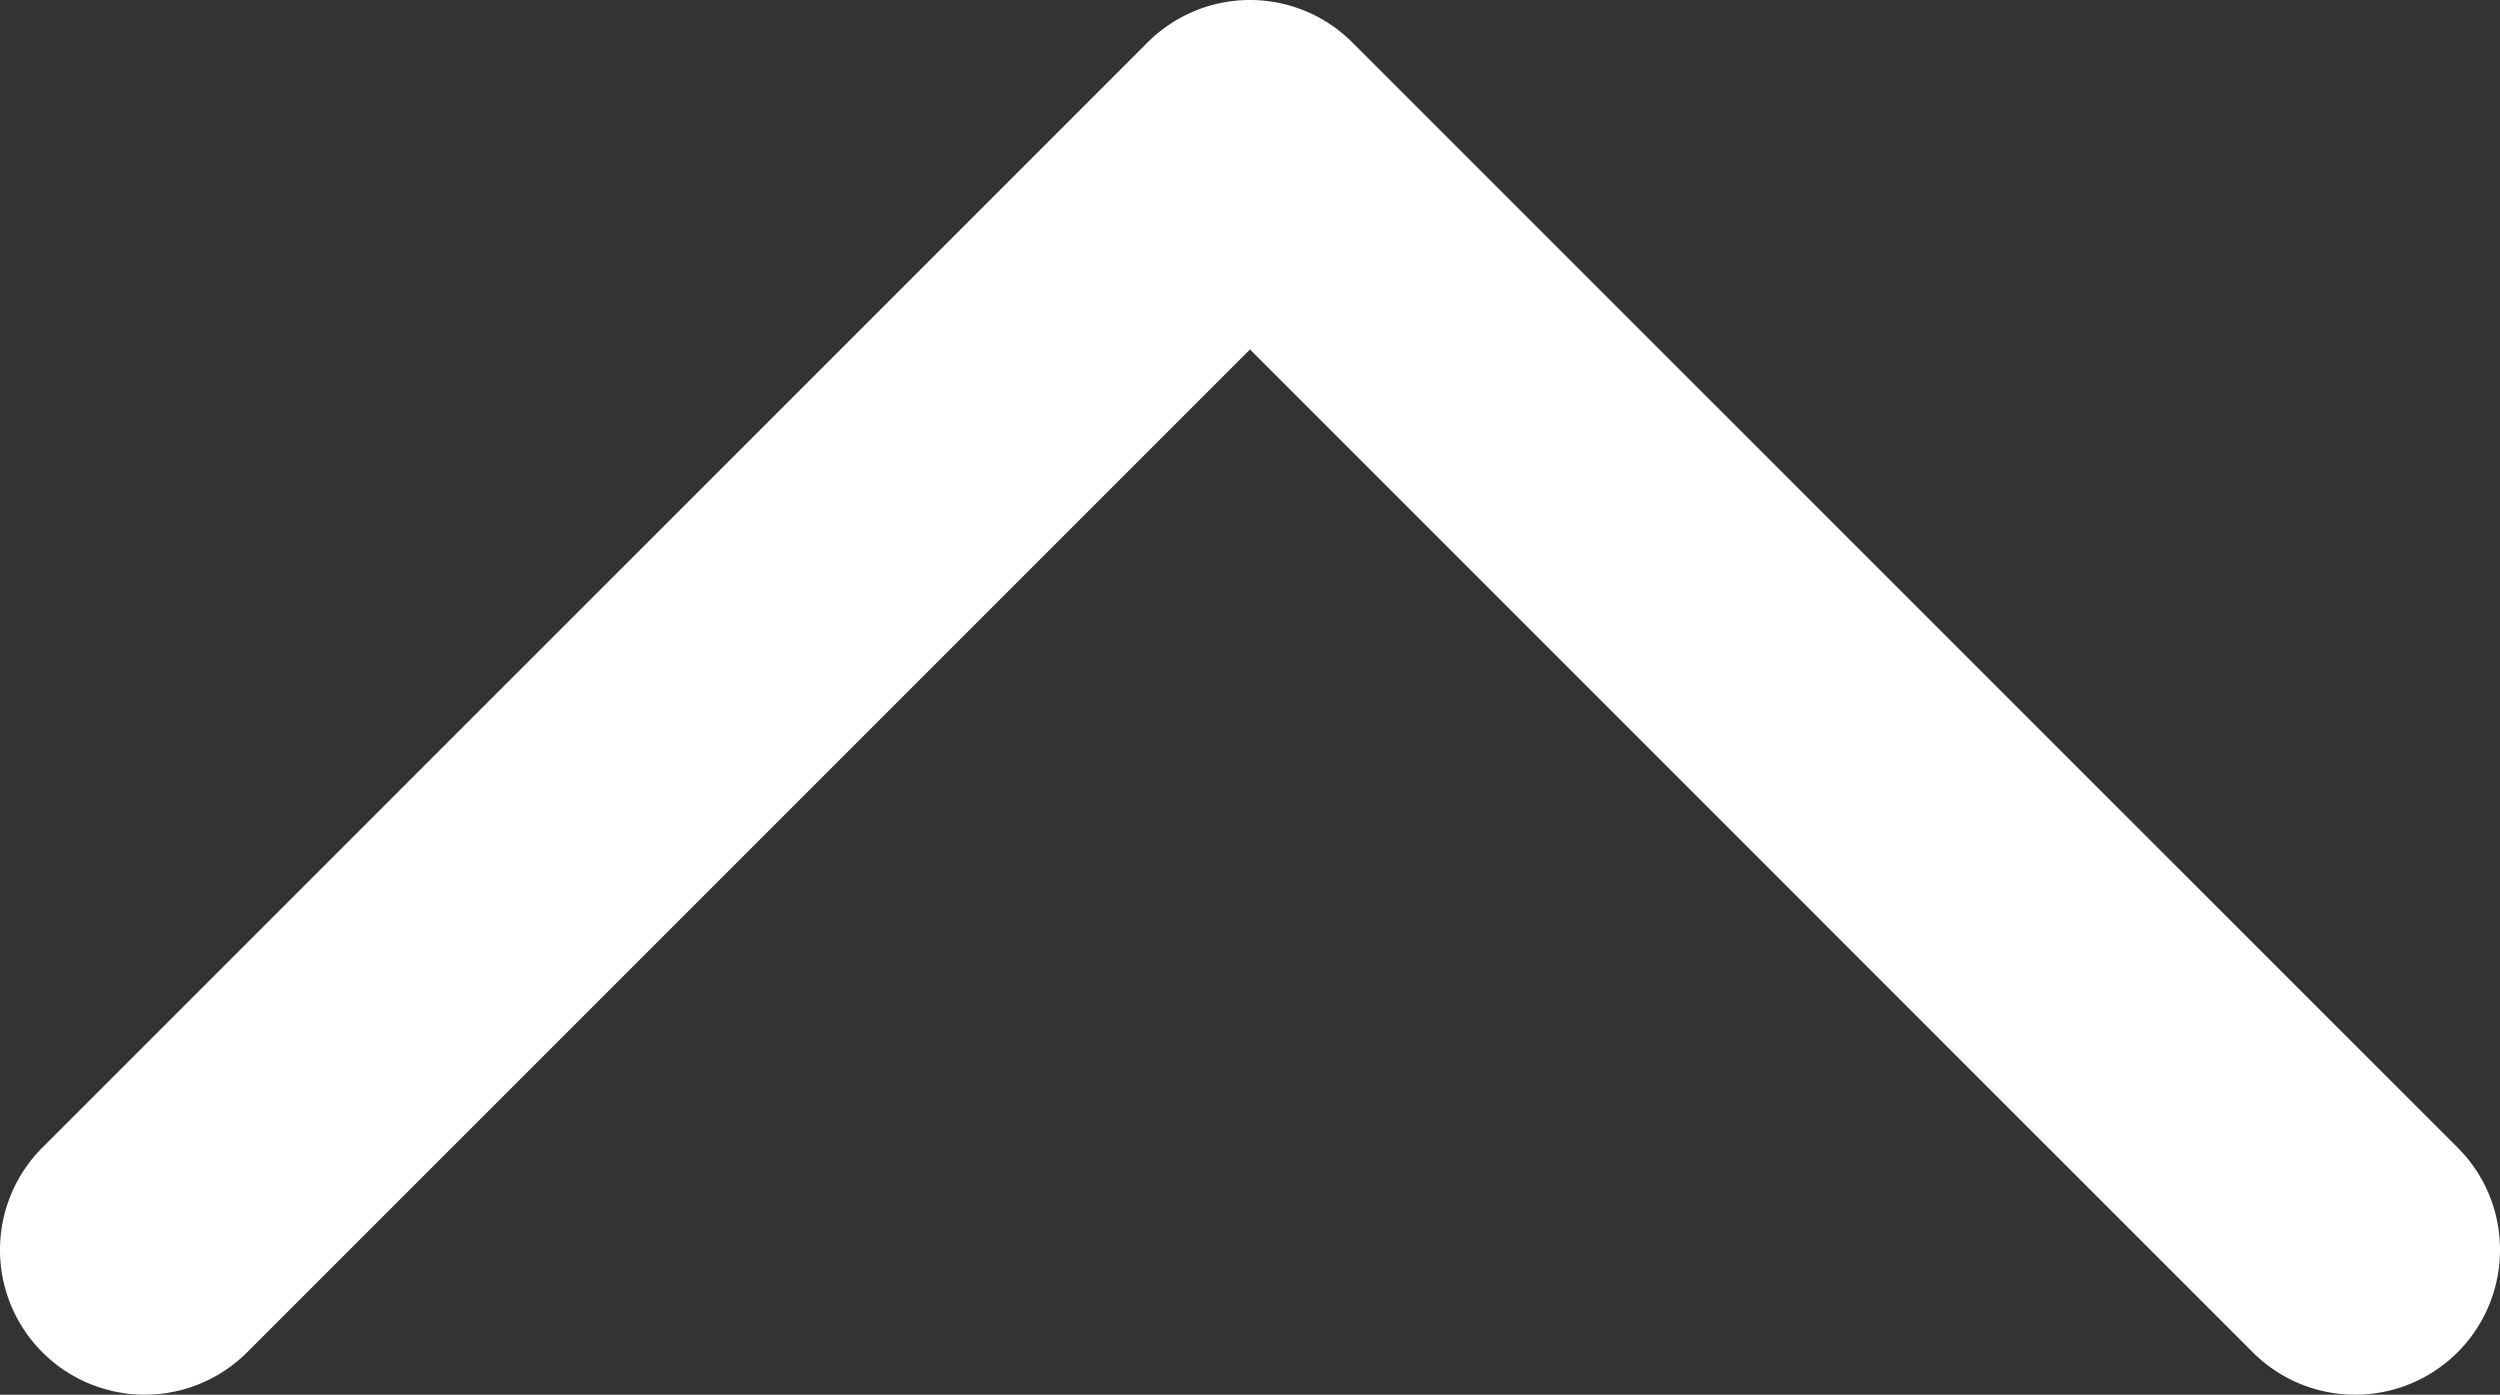 <svg xmlns="http://www.w3.org/2000/svg" viewBox="0 0 31.23 17.423"><rect x="0" y="0" width="31.23" height="17.423" fill="#333333" stroke="none"/><defs><style>.a{fill:#fff;}</style></defs><g transform="translate(0 17.423) rotate(-90)"><g transform="translate(0 0)"><path class="a" d="M1.809,31.23A1.809,1.809,0,0,1,.53,28.142L13.058,15.615.53,3.087A1.808,1.808,0,0,1,3.088.53L16.893,14.336a1.807,1.807,0,0,1,0,2.557L3.088,30.7A1.8,1.8,0,0,1,1.809,31.23Z" transform="translate(0 0)"/></g></g></svg>